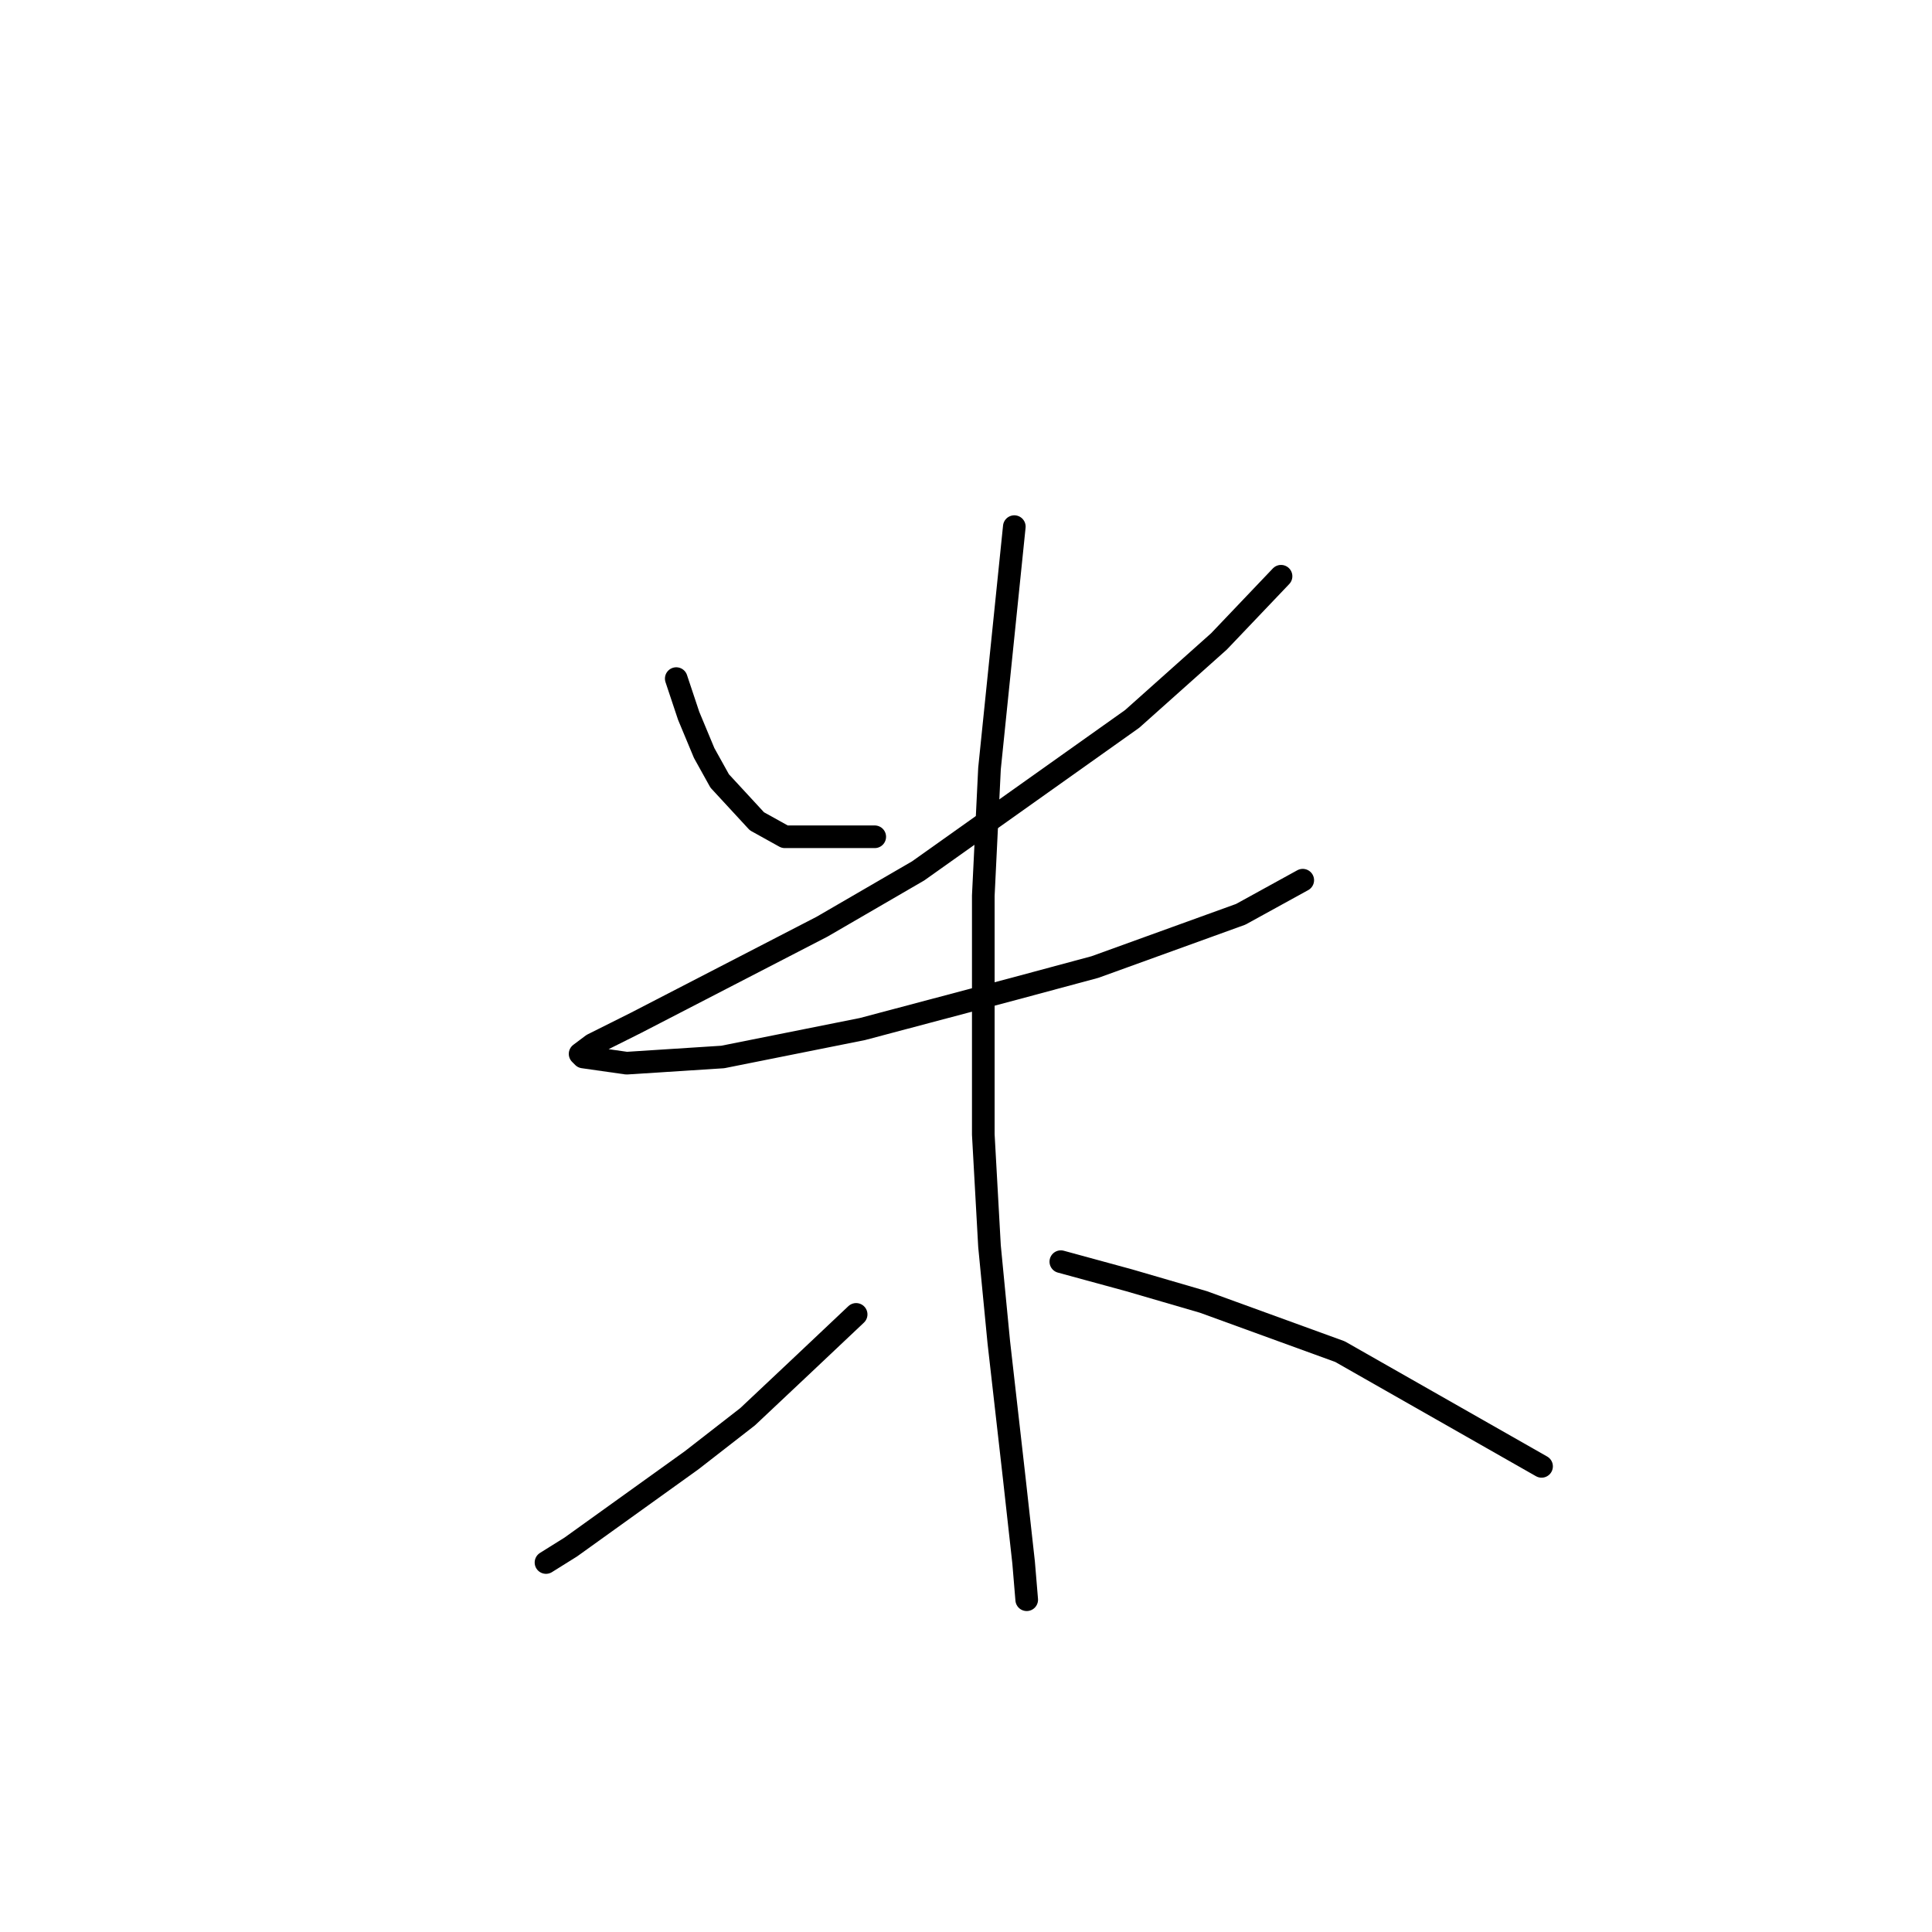<?xml version="1.0" standalone="no"?>
    <svg width="256" height="256" xmlns="http://www.w3.org/2000/svg" version="1.1">
    <polyline stroke="black" stroke-width="3" stroke-linecap="round" fill="transparent" stroke-linejoin="round" points="89.607 89.918 91.251 94.849 93.306 99.781 95.361 103.479 100.292 108.822 103.991 110.877 115.908 110.877 115.908 110.877 " />
        <polyline stroke="black" stroke-width="3" stroke-linecap="round" fill="transparent" stroke-linejoin="round" points="169.744 76.356 161.525 84.986 150.018 95.26 121.662 115.397 108.922 122.794 84.265 135.534 78.511 138.411 76.867 139.644 77.278 140.055 83.032 140.876 95.771 140.055 114.265 136.356 134.402 131.013 145.087 128.137 164.402 121.15 172.621 116.63 172.621 116.63 " />
        <polyline stroke="black" stroke-width="3" stroke-linecap="round" fill="transparent" stroke-linejoin="round" points="134.402 69.781 131.114 101.835 130.292 118.685 130.292 150.329 131.114 165.123 132.347 177.863 134.402 195.945 135.634 207.041 136.045 211.972 136.045 211.972 " />
        <polyline stroke="black" stroke-width="3" stroke-linecap="round" fill="transparent" stroke-linejoin="round" points="113.443 174.164 106.045 181.15 99.059 187.726 91.662 193.479 75.635 204.986 72.347 207.041 72.347 207.041 " />
        <polyline stroke="black" stroke-width="3" stroke-linecap="round" fill="transparent" stroke-linejoin="round" points="140.566 167.178 149.607 169.644 159.47 172.52 177.552 179.096 204.265 194.301 204.265 194.301 " />
        </svg>